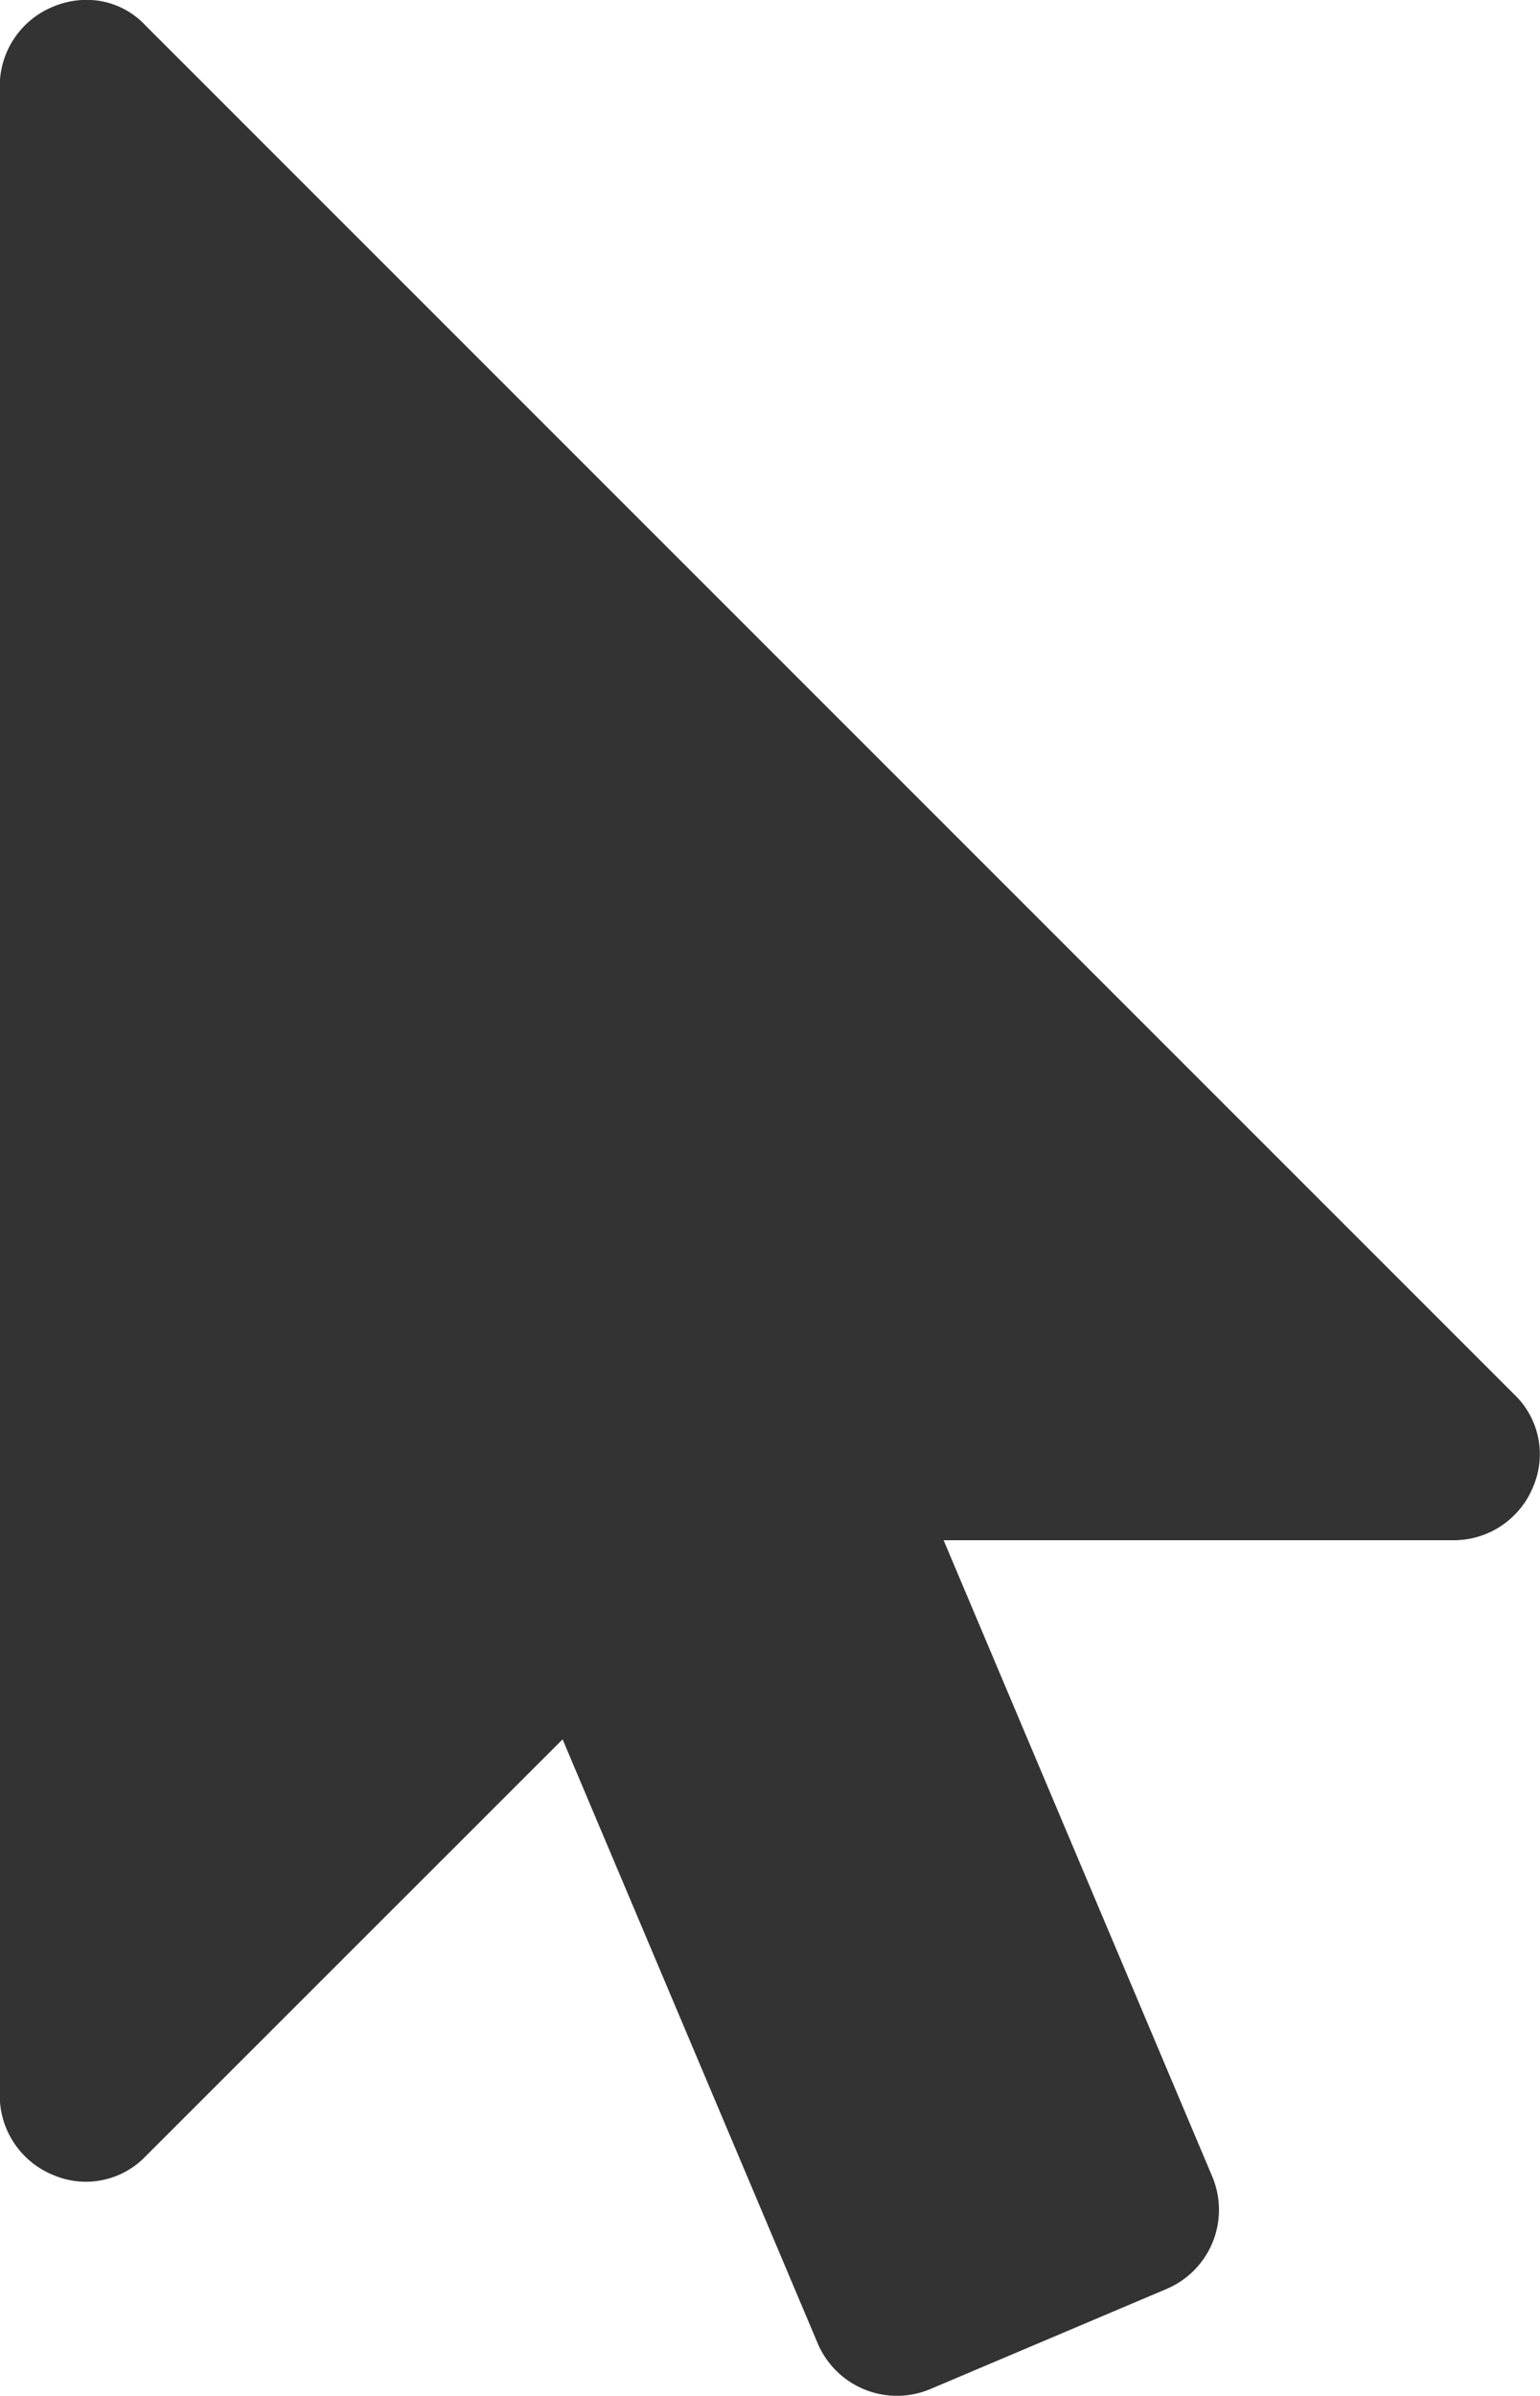 <svg id="Layer_1" data-name="Layer 1" xmlns="http://www.w3.org/2000/svg" width="12.857" height="20" viewBox="0 0 12.857 20"><title>arrow_13x20</title><path d="M266.8,196.877a.716.716,0,0,1-.659.447h-4.263l2.243,5.312a.717.717,0,0,1-.38.937l-1.975.837a.719.719,0,0,1-.938-.379l-2.131-5.045-3.482,3.481a.691.691,0,0,1-.77.156.716.716,0,0,1-.447-.658V185.181a.716.716,0,0,1,.447-.659.724.724,0,0,1,.268-.056.669.669,0,0,1,.5.212l11.428,11.428A.689.689,0,0,1,266.8,196.877Z" transform="translate(-254 -184.467)" fill="#333"/></svg>
